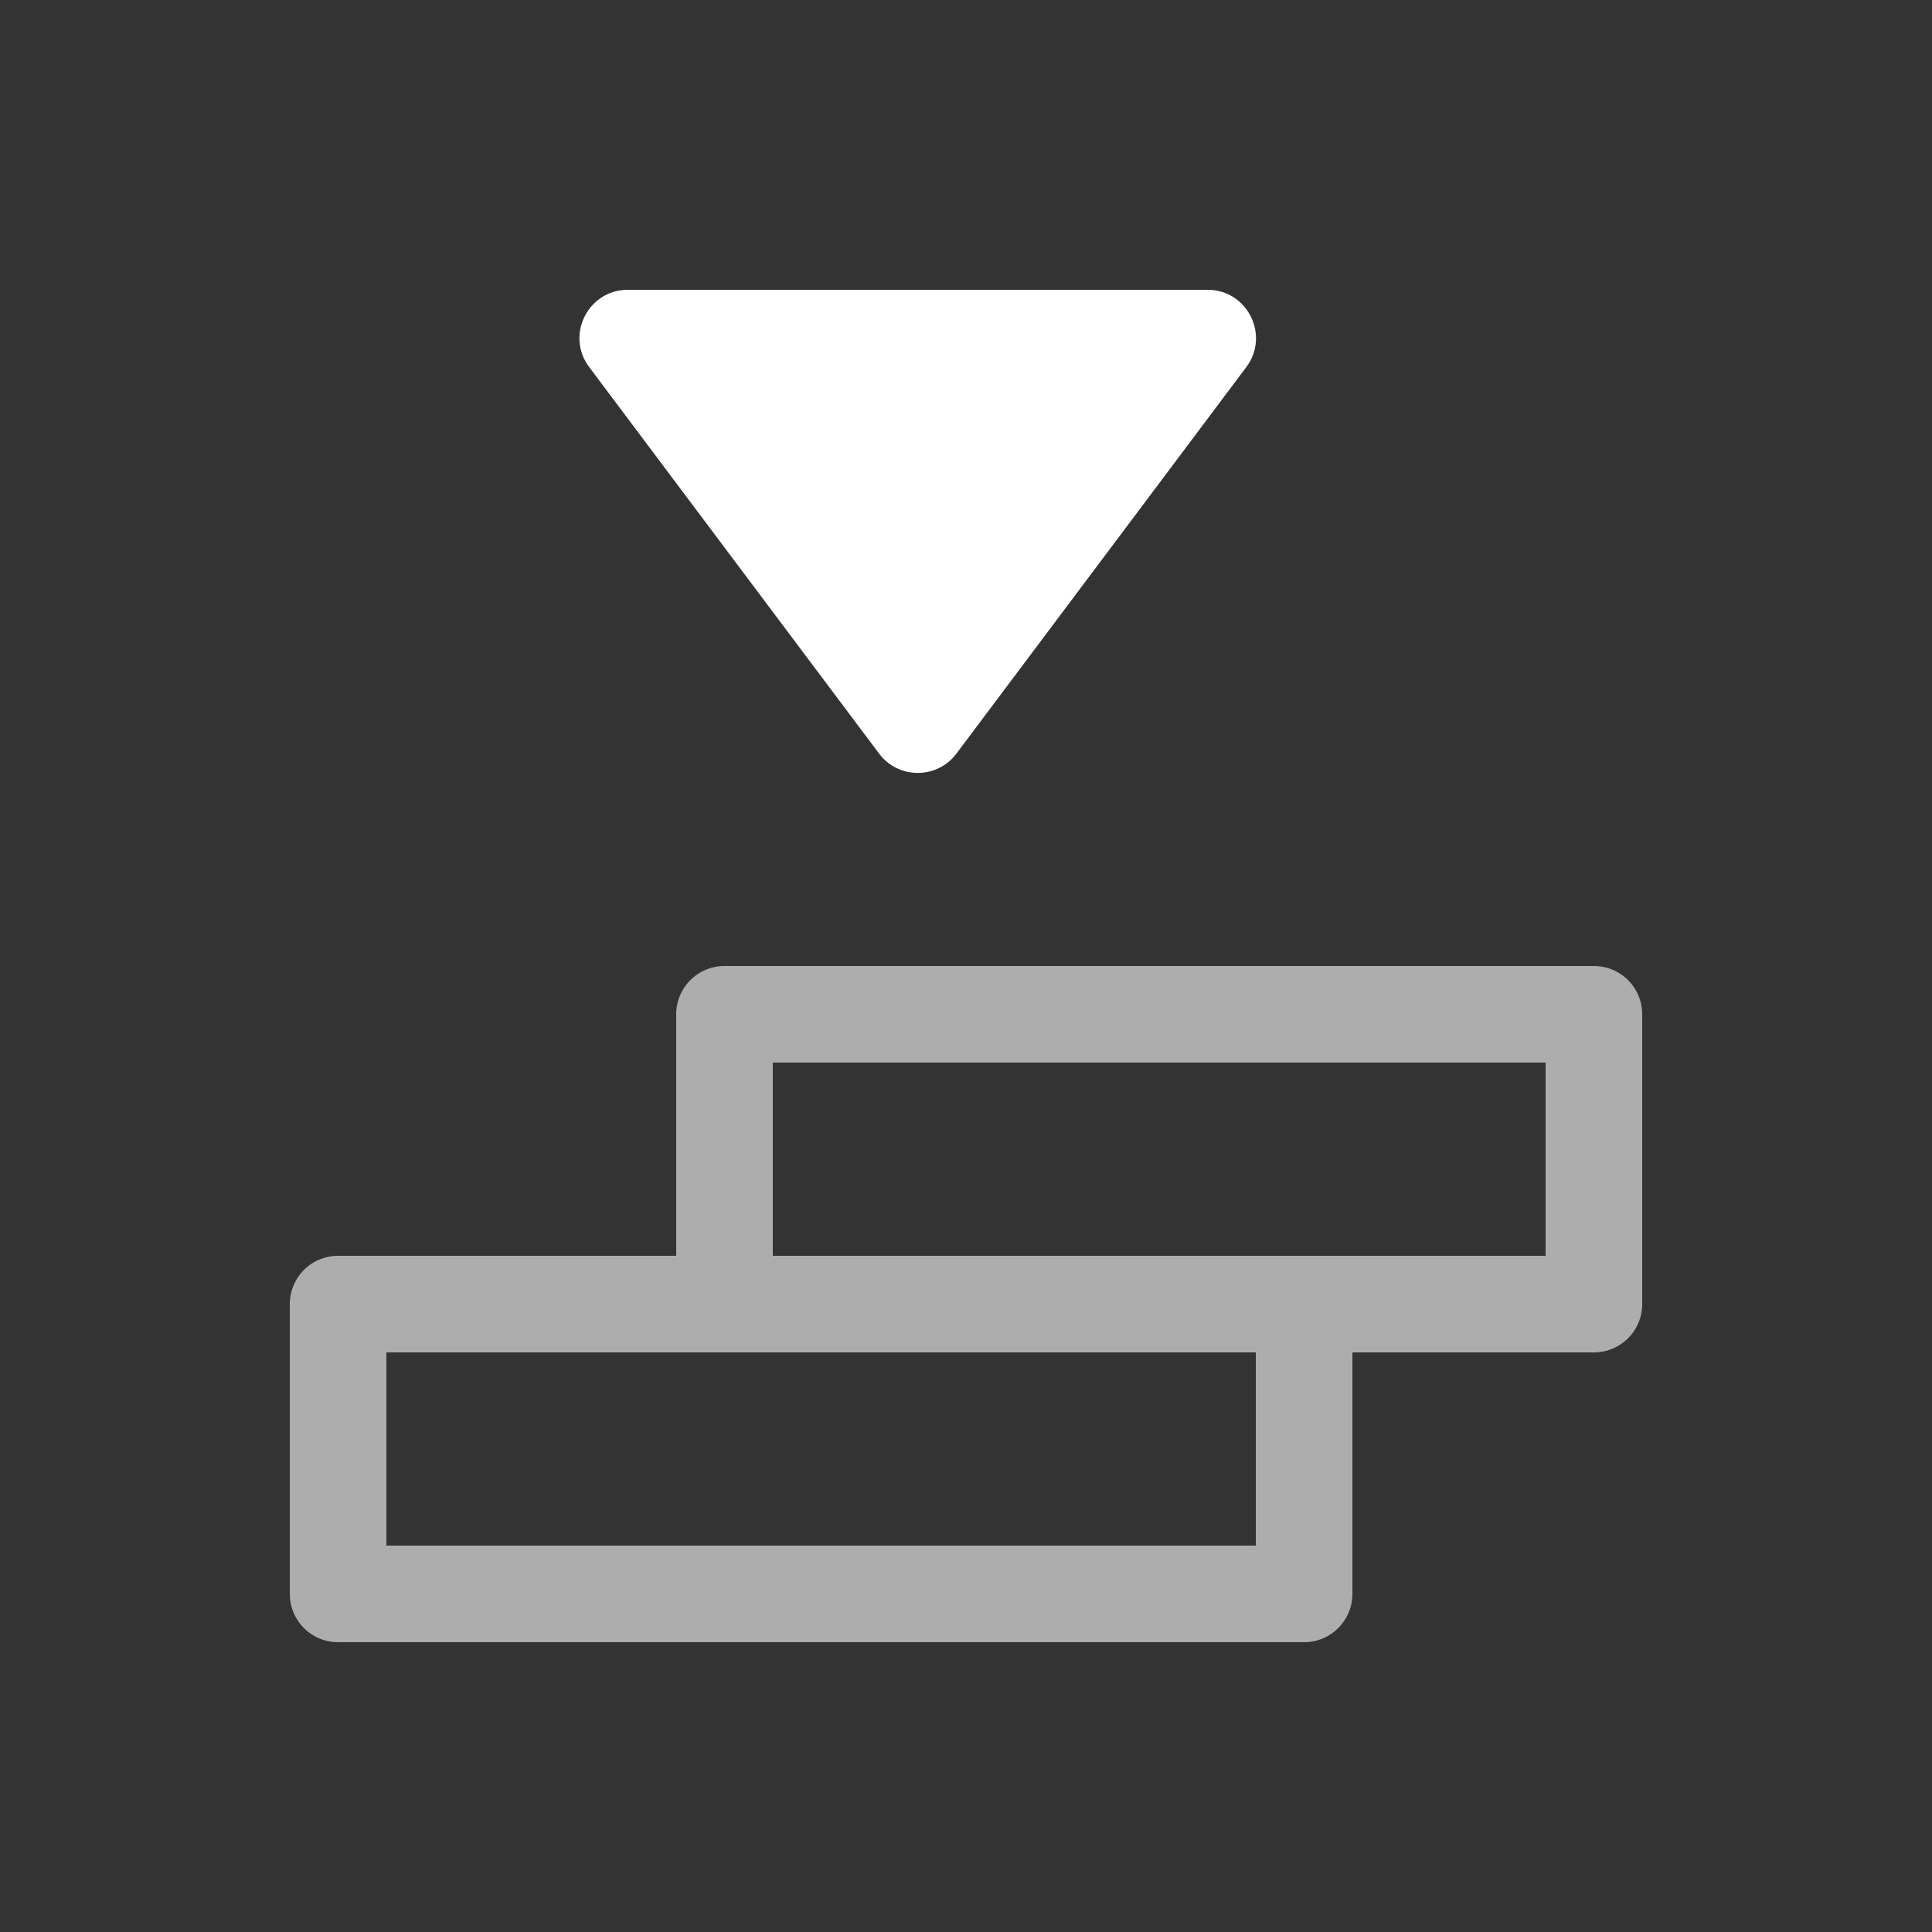 <svg xmlns="http://www.w3.org/2000/svg" height="64" width="64" viewBox="87 197 20 20">
  <rect x="87" y="197" width="20" height="20" fill="#333333" stroke="none"/>
  <g style="fill: #ffffff;" id="nla-pushdown" transform="translate(-1.85367e-6,21)" data-label="J-5">
    <g id="g14281" transform="translate(84,200)" style="opacity:0.6;fill:#ffffff">
      <g transform="matrix(1,0,0,-1,-294,368)" id="g14276" style="fill: #ffffff;">
        <path style="fill: #ffffff; stroke-linecap: round; stroke-linejoin: round;" d="m 300.5,375 a 0.5,0.5 0 0 0 -0.5,0.5 v 3 a 0.5,0.5 0 0 0 0.5,0.5 h 10 a 0.5,0.5 0 0 0 0.5,-0.5 v -3 a 0.5,0.5 0 0 0 -0.5,-0.5 z m 0.5,1 h 9 v 2 h -9 z" id="path14272"></path>
        <path style="fill: #ffffff; stroke-linecap: round; stroke-linejoin: round;" d="m 304.5,378 a 0.5,0.5 0 0 0 -0.5,0.5 v 3 a 0.5,0.5 0 0 0 0.5,0.5 h 9 a 0.5,0.5 0 0 0 0.5,-0.5 v -3 a 0.5,0.5 0 0 0 -0.5,-0.5 z m 0.5,1 h 8 v 2 h -8 z" id="path14274"></path>
      </g>
    </g>
    <path style="fill: #ffffff; fill-rule: evenodd; stroke-linecap: round; stroke-linejoin: round;" d="m 93.5,179 c -0.413,-7.2e-4 -0.649,0.471 -0.4,0.801 l 3,4 c 0.2,0.267 0.601,0.267 0.801,0 l 3,-4 C 100.149,179.471 99.913,178.999 99.5,179 Z" id="path14203-1"></path>
  </g>
</svg>